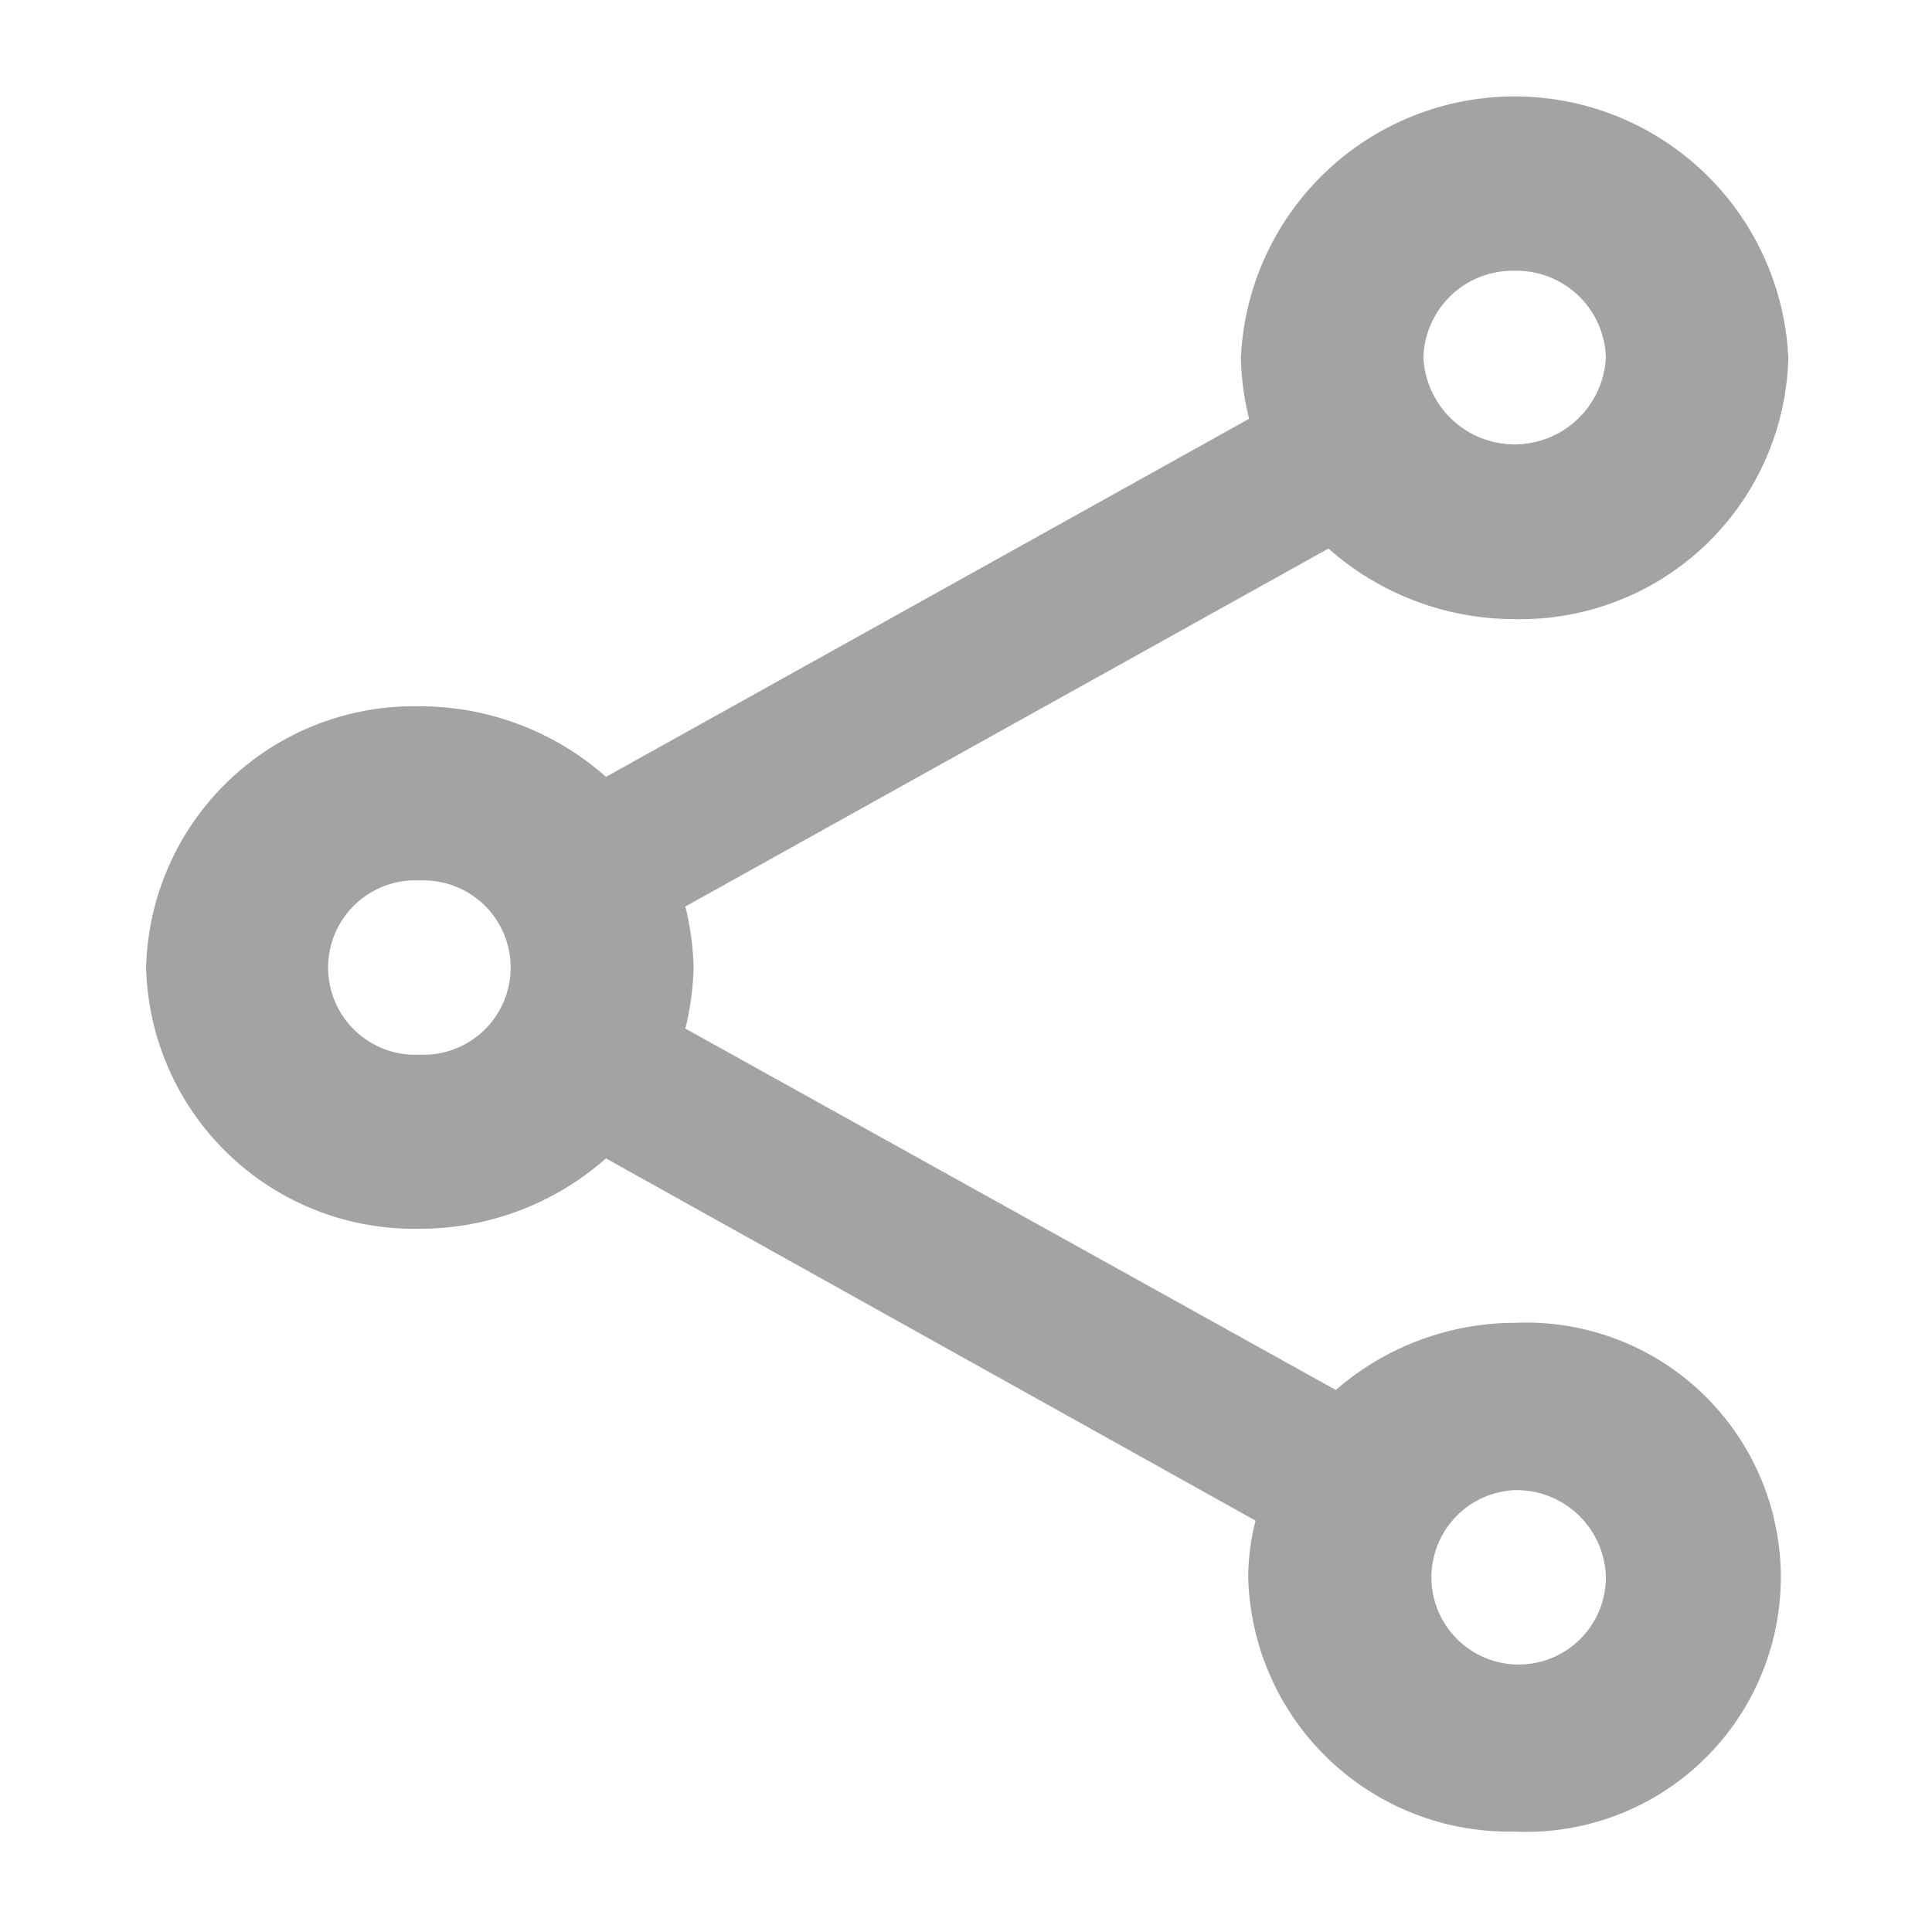 <svg id="ICShare" xmlns="http://www.w3.org/2000/svg" width="40" height="40" viewBox="0 0 40 40">
  <rect id="Box" width="40" height="40" transform="translate(0)" fill="none"/>
  <path id="Differenzmenge_3" data-name="Differenzmenge 3" d="M28.334,35.92a5.4,5.4,0,0,1-5.516-5.266,4.789,4.789,0,0,1,.152-1.171l-13.449-7.5A5.813,5.813,0,0,1,5.665,23.44,5.548,5.548,0,0,1,0,18.032a5.548,5.548,0,0,1,5.665-5.409,5.814,5.814,0,0,1,3.857,1.461L22.836,6.671a5.764,5.764,0,0,1-.17-1.263A5.673,5.673,0,0,1,34,5.409a5.548,5.548,0,0,1-5.666,5.409A5.807,5.807,0,0,1,24.48,9.357L11.164,16.769a5.775,5.775,0,0,1,.171,1.263,5.794,5.794,0,0,1-.171,1.263l13.468,7.483a5.67,5.67,0,0,1,3.7-1.39,5.272,5.272,0,1,1,0,10.533Zm0-7.068a1.806,1.806,0,1,0,1.889,1.8A1.849,1.849,0,0,0,28.334,28.852ZM5.669,16.229a1.806,1.806,0,1,0,0,3.607,1.805,1.805,0,1,0,0-3.607ZM28.334,3.606a1.849,1.849,0,0,0-1.889,1.8,1.891,1.891,0,0,0,3.777,0A1.849,1.849,0,0,0,28.334,3.606Z" transform="translate(3.025 2)" fill="#a3a3a3"/>
</svg>
